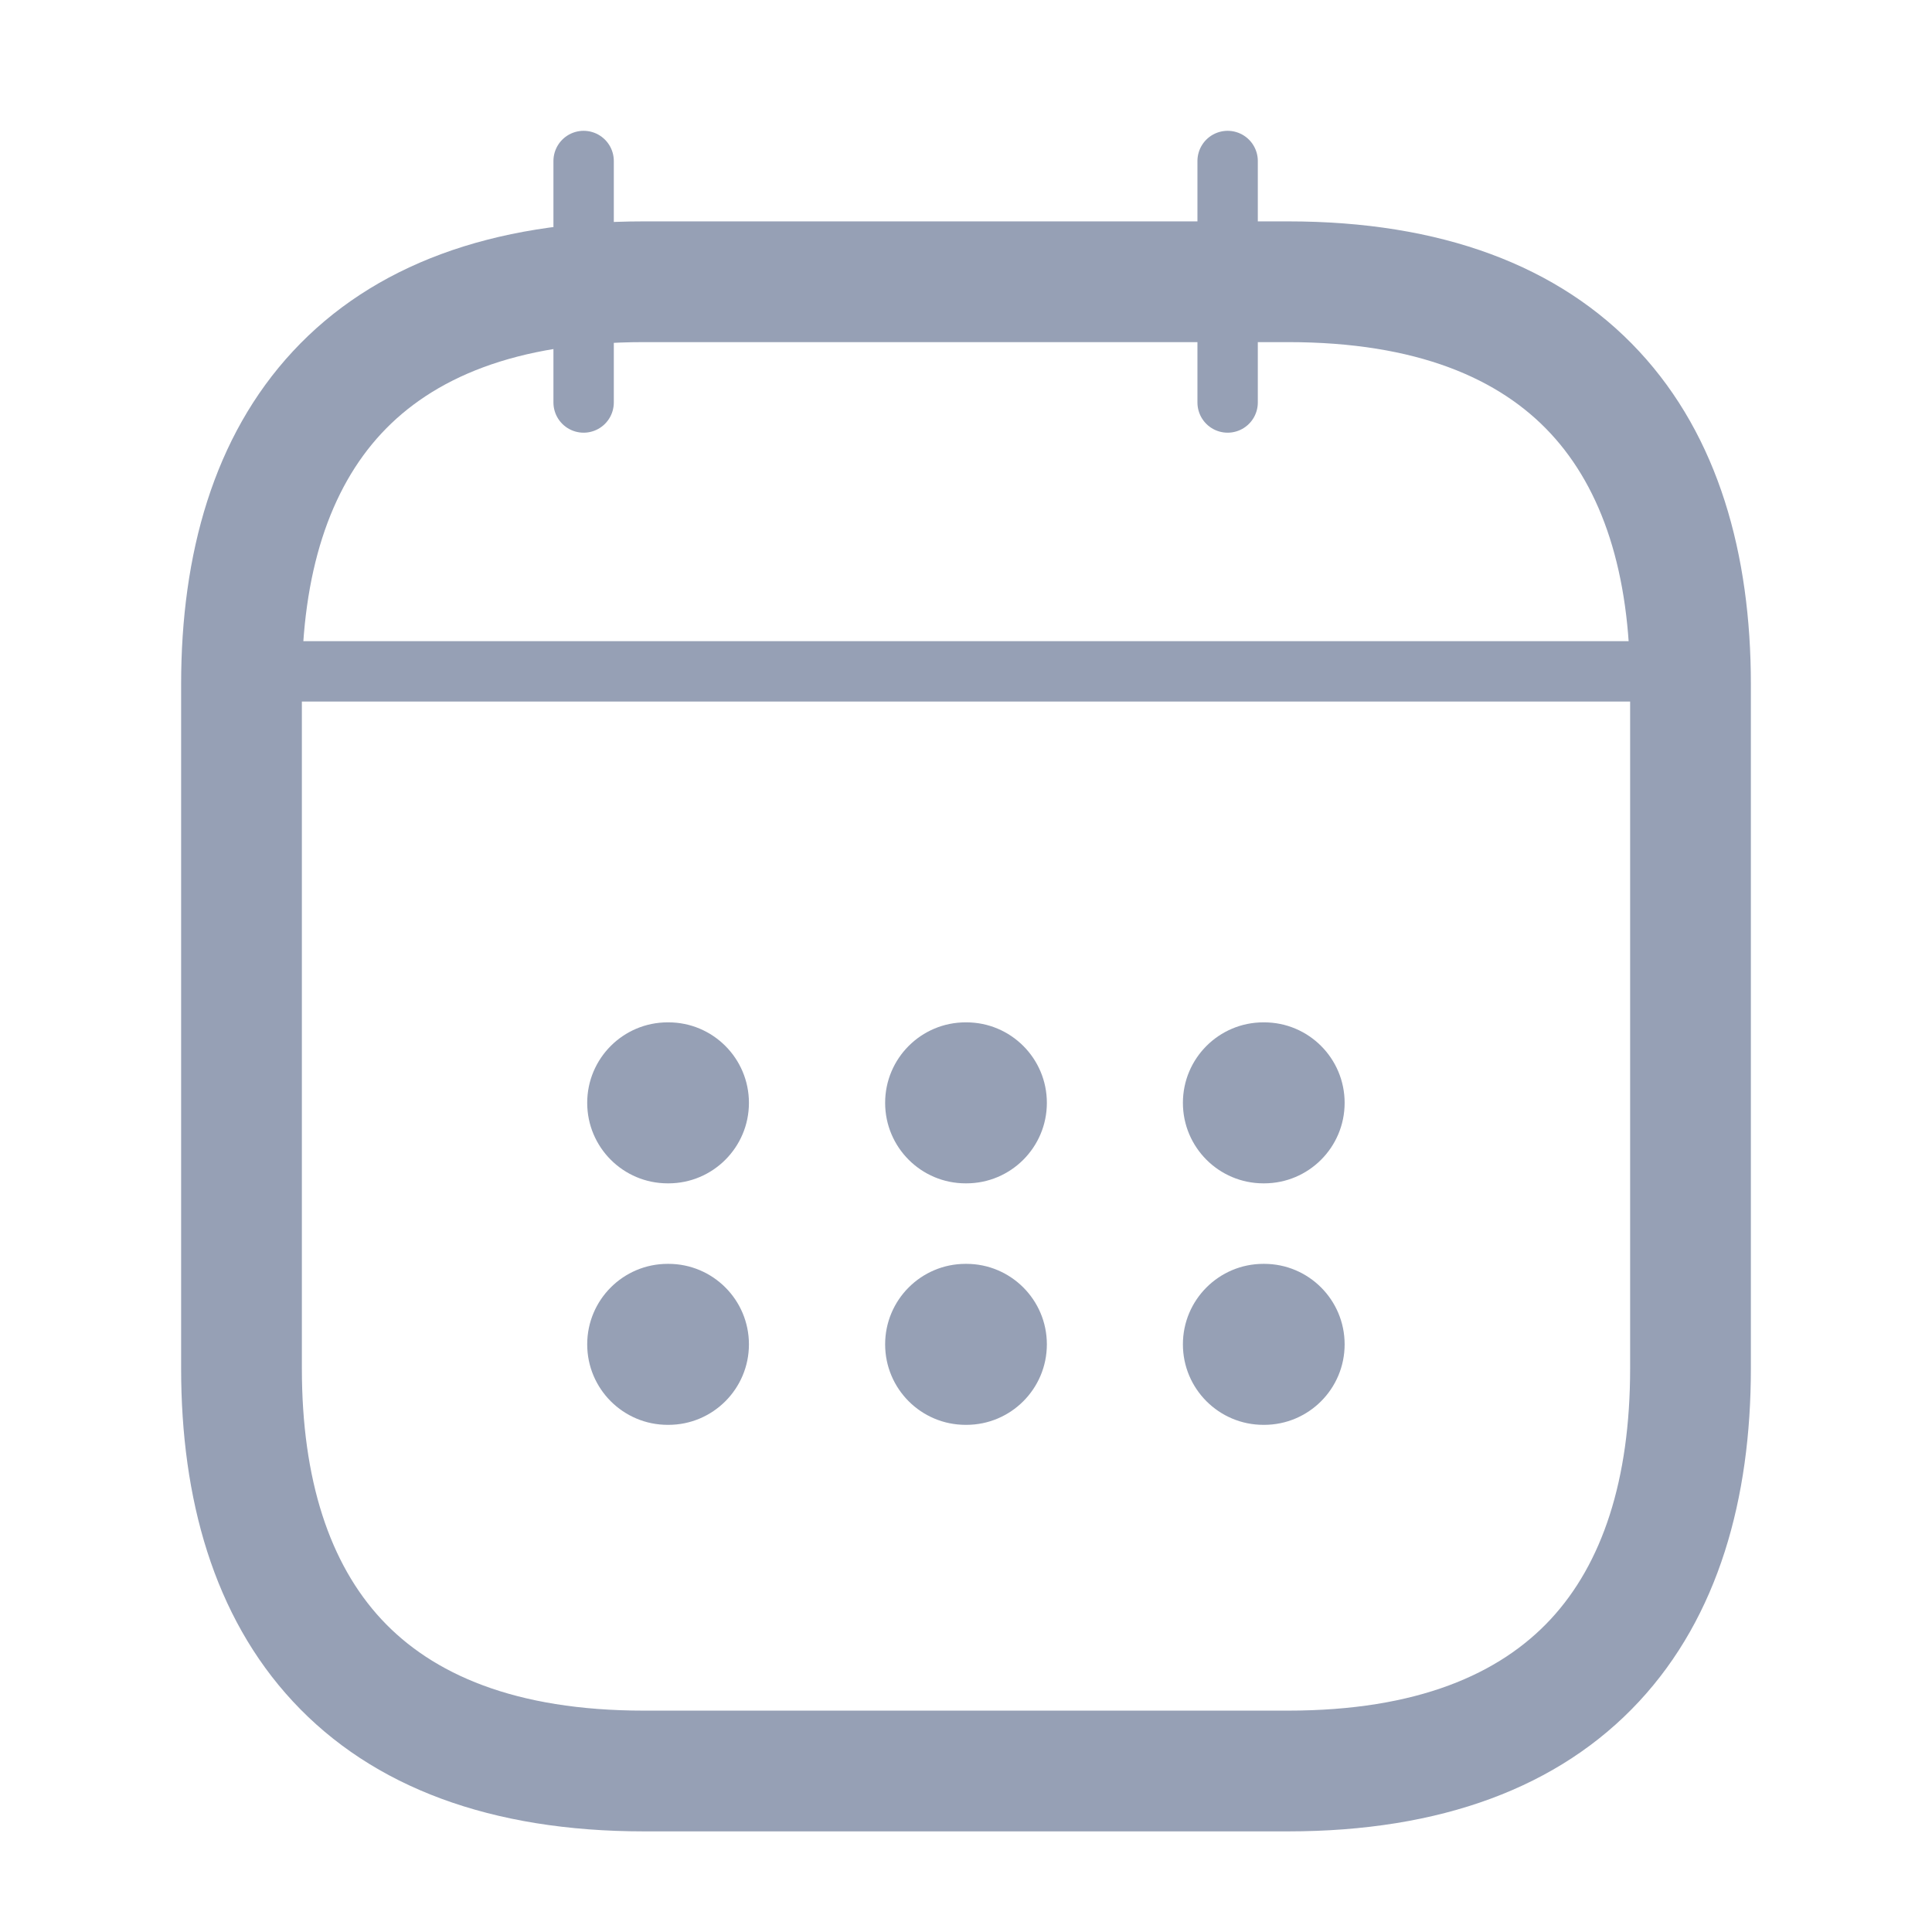 <svg width="48" height="48" viewBox="0 0 48 48" fill="none" xmlns="http://www.w3.org/2000/svg" xmlns:xlink="http://www.w3.org/1999/xlink">
<line x1="14.5" y1="4" x2="14.5" y2="10" stroke="#96A0B5" stroke-width="1.5" stroke-miterlimit="10" stroke-linecap="round" stroke-linejoin="round"/>
<line x1="30.5" y1="4" x2="30.5" y2="10" stroke="#96A0B5" stroke-width="1.5" stroke-miterlimit="10" stroke-linecap="round" stroke-linejoin="round"/>
<line x1="7" y1="16.68" x2="41" y2="16.68" stroke="#96A0B5" stroke-width="1.5" stroke-miterlimit="10" stroke-linecap="round" stroke-linejoin="round"/>
<path d="M40.5,17L40.5,34L43.5,34L43.5,17L40.5,17ZM40.5,34C40.5,36.77 39.807,38.849 38.526,40.229C37.263,41.589 35.214,42.5 32,42.5L32,45.5C35.786,45.5 38.737,44.411 40.724,42.271C42.693,40.151 43.5,37.23 43.5,34L40.5,34ZM32,42.5L16,42.5L16,45.5L32,45.5L32,42.5ZM16,42.5C12.786,42.5 10.737,41.589 9.474,40.229C8.193,38.849 7.5,36.77 7.5,34L4.5,34C4.5,37.23 5.307,40.151 7.276,42.271C9.263,44.411 12.214,45.5 16,45.5L16,42.5ZM7.5,34L7.5,17L4.5,17L4.5,34L7.5,34ZM7.5,17C7.5,14.23 8.193,12.151 9.474,10.771C10.737,9.411 12.786,8.5 16,8.5L16,5.5C12.214,5.5 9.263,6.589 7.276,8.729C5.307,10.849 4.5,13.77 4.5,17L7.5,17ZM16,8.5L32,8.5L32,5.5L16,5.5L16,8.5ZM32,8.5C35.214,8.5 37.263,9.411 38.526,10.771C39.807,12.151 40.5,14.23 40.5,17L43.5,17C43.5,13.77 42.693,10.849 40.724,8.729C38.737,6.589 35.786,5.5 32,5.5L32,8.5Z" fill="#96A0B5"/>
<path d="M31.389,25.4C30.285,25.4 29.389,26.295 29.389,27.4C29.389,28.505 30.285,29.4 31.389,29.4L31.389,25.4ZM31.407,29.4C32.512,29.4 33.407,28.505 33.407,27.4C33.407,26.295 32.512,25.4 31.407,25.4L31.407,29.4ZM31.389,29.4L31.407,29.4L31.407,25.4L31.389,25.4L31.389,29.4Z" fill="#96A0B5"/>
<path d="M31.389,31.4C30.285,31.4 29.389,32.295 29.389,33.4C29.389,34.505 30.285,35.4 31.389,35.4L31.389,31.4ZM31.407,35.4C32.512,35.4 33.407,34.505 33.407,33.4C33.407,32.295 32.512,31.4 31.407,31.4L31.407,35.4ZM31.389,35.4L31.407,35.4L31.407,31.4L31.389,31.4L31.389,35.4Z" fill="#96A0B5"/>
<path d="M23.991,25.4C22.886,25.4 21.991,26.295 21.991,27.4C21.991,28.505 22.886,29.4 23.991,29.4L23.991,25.4ZM24.009,29.4C25.113,29.4 26.009,28.505 26.009,27.4C26.009,26.295 25.113,25.4 24.009,25.4L24.009,29.4ZM23.991,29.4L24.009,29.4L24.009,25.4L23.991,25.4L23.991,29.4Z" fill="#96A0B5"/>
<path d="M23.991,31.4C22.886,31.4 21.991,32.295 21.991,33.4C21.991,34.505 22.886,35.4 23.991,35.4L23.991,31.4ZM24.009,35.4C25.113,35.4 26.009,34.505 26.009,33.4C26.009,32.295 25.113,31.4 24.009,31.4L24.009,35.4ZM23.991,35.4L24.009,35.4L24.009,31.4L23.991,31.4L23.991,35.4Z" fill="#96A0B5"/>
<path d="M16.589,25.4C15.484,25.4 14.589,26.295 14.589,27.4C14.589,28.505 15.484,29.4 16.589,29.4L16.589,25.4ZM16.607,29.4C17.711,29.4 18.607,28.505 18.607,27.4C18.607,26.295 17.711,25.4 16.607,25.4L16.607,29.4ZM16.589,29.4L16.607,29.4L16.607,25.4L16.589,25.4L16.589,29.4Z" fill="#96A0B5"/>
<path d="M16.589,31.4C15.484,31.4 14.589,32.295 14.589,33.4C14.589,34.505 15.484,35.4 16.589,35.4L16.589,31.4ZM16.607,35.4C17.711,35.4 18.607,34.505 18.607,33.4C18.607,32.295 17.711,31.4 16.607,31.4L16.607,35.4ZM16.589,35.4L16.607,35.4L16.607,31.4L16.589,31.4L16.589,35.4Z" fill="#96A0B5"/>
</svg>
